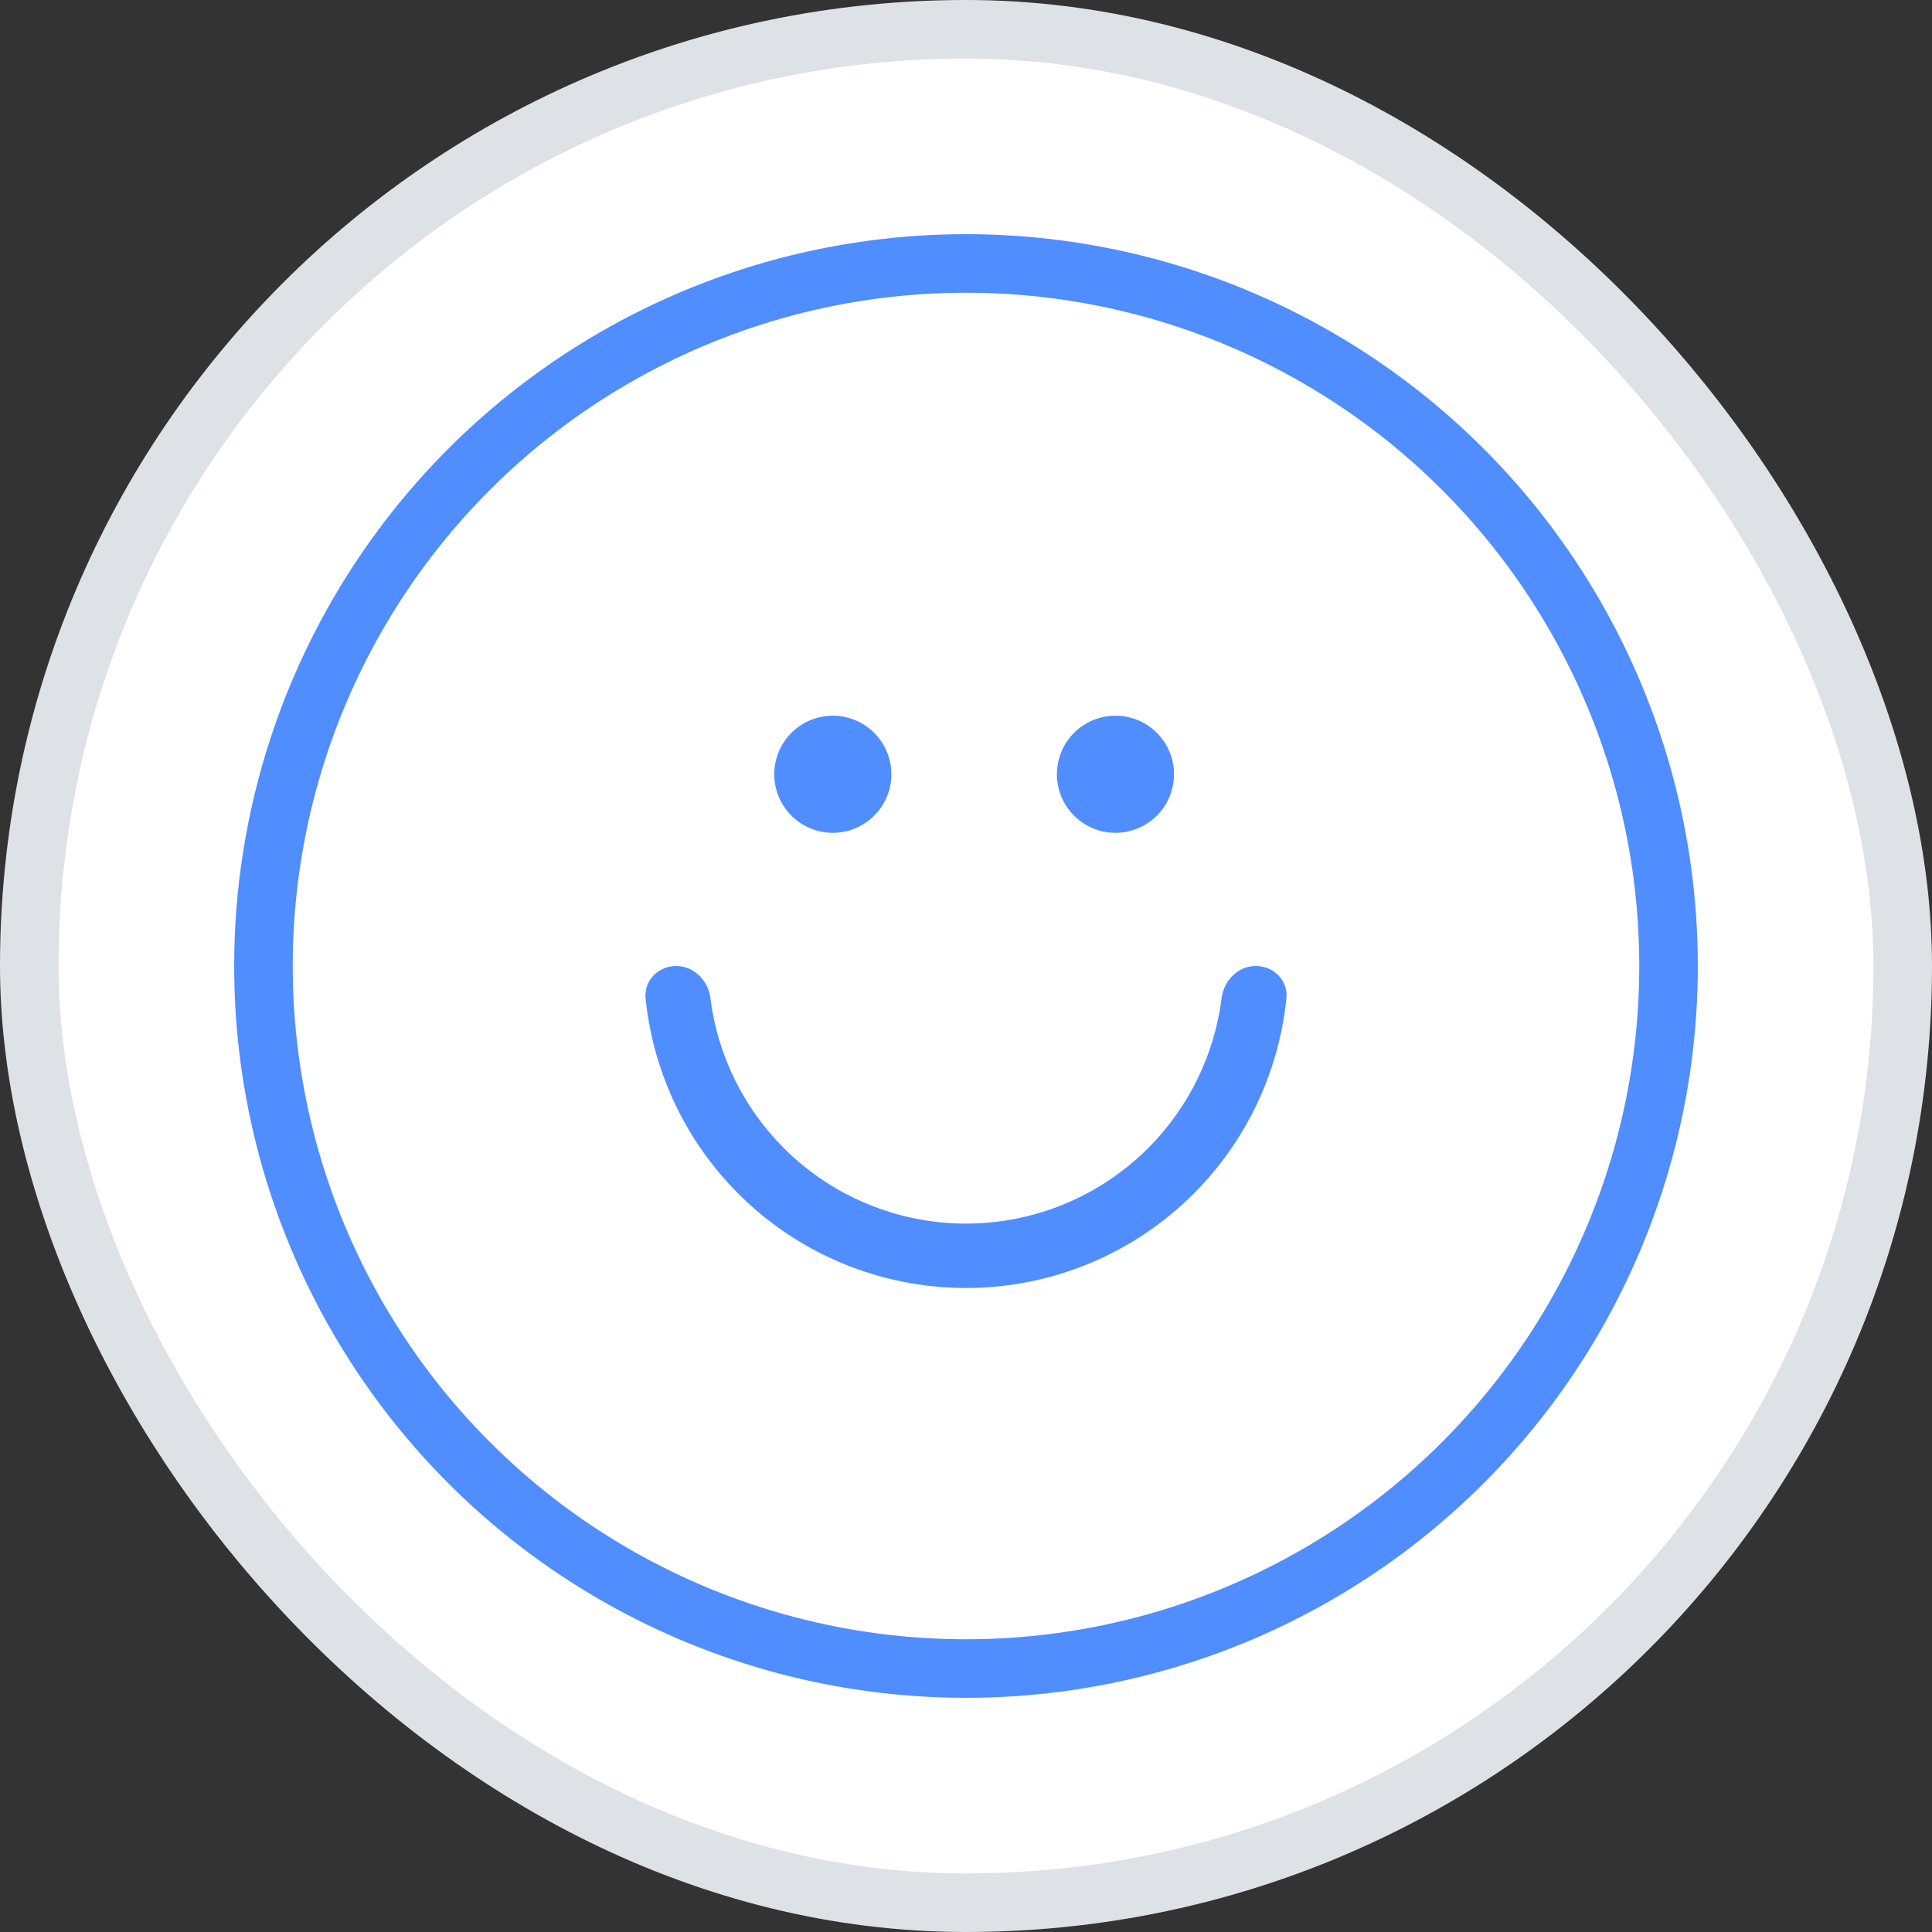<svg width="33" height="33" viewBox="0 0 33 33" fill="none" xmlns="http://www.w3.org/2000/svg">
<rect x="0" y="0" width="33" height="33" fill="#333333" stroke="none"/>
<rect x="0.5" y="0.5" width="32" height="32" rx="16" fill="white"/>
<rect x="0.5" y="0.5" width="32" height="32" rx="16" stroke="#DEE1E5"/>
<circle cx="16.5" cy="16.5" r="12" stroke="#508DFF"/>
<circle cx="14.225" cy="13.225" r="1" transform="rotate(15 14.225 13.225)" fill="#508DFF"/>
<circle cx="19.053" cy="13.225" r="1" transform="rotate(15 19.053 13.225)" fill="#508DFF"/>
<path d="M21.45 16.5C21.754 16.5 22.003 16.747 21.973 17.049C21.846 18.306 21.29 19.488 20.389 20.389C19.358 21.421 17.959 22 16.5 22C15.041 22 13.642 21.421 12.611 20.389C11.71 19.488 11.153 18.306 11.027 17.049C10.997 16.747 11.246 16.5 11.55 16.5C11.854 16.5 12.097 16.747 12.134 17.049C12.255 18.013 12.694 18.916 13.389 19.611C14.214 20.436 15.333 20.9 16.5 20.9C17.667 20.9 18.786 20.436 19.611 19.611C20.306 18.916 20.744 18.013 20.866 17.049C20.904 16.747 21.146 16.5 21.45 16.5Z" fill="#508DFF"/>
</svg>
